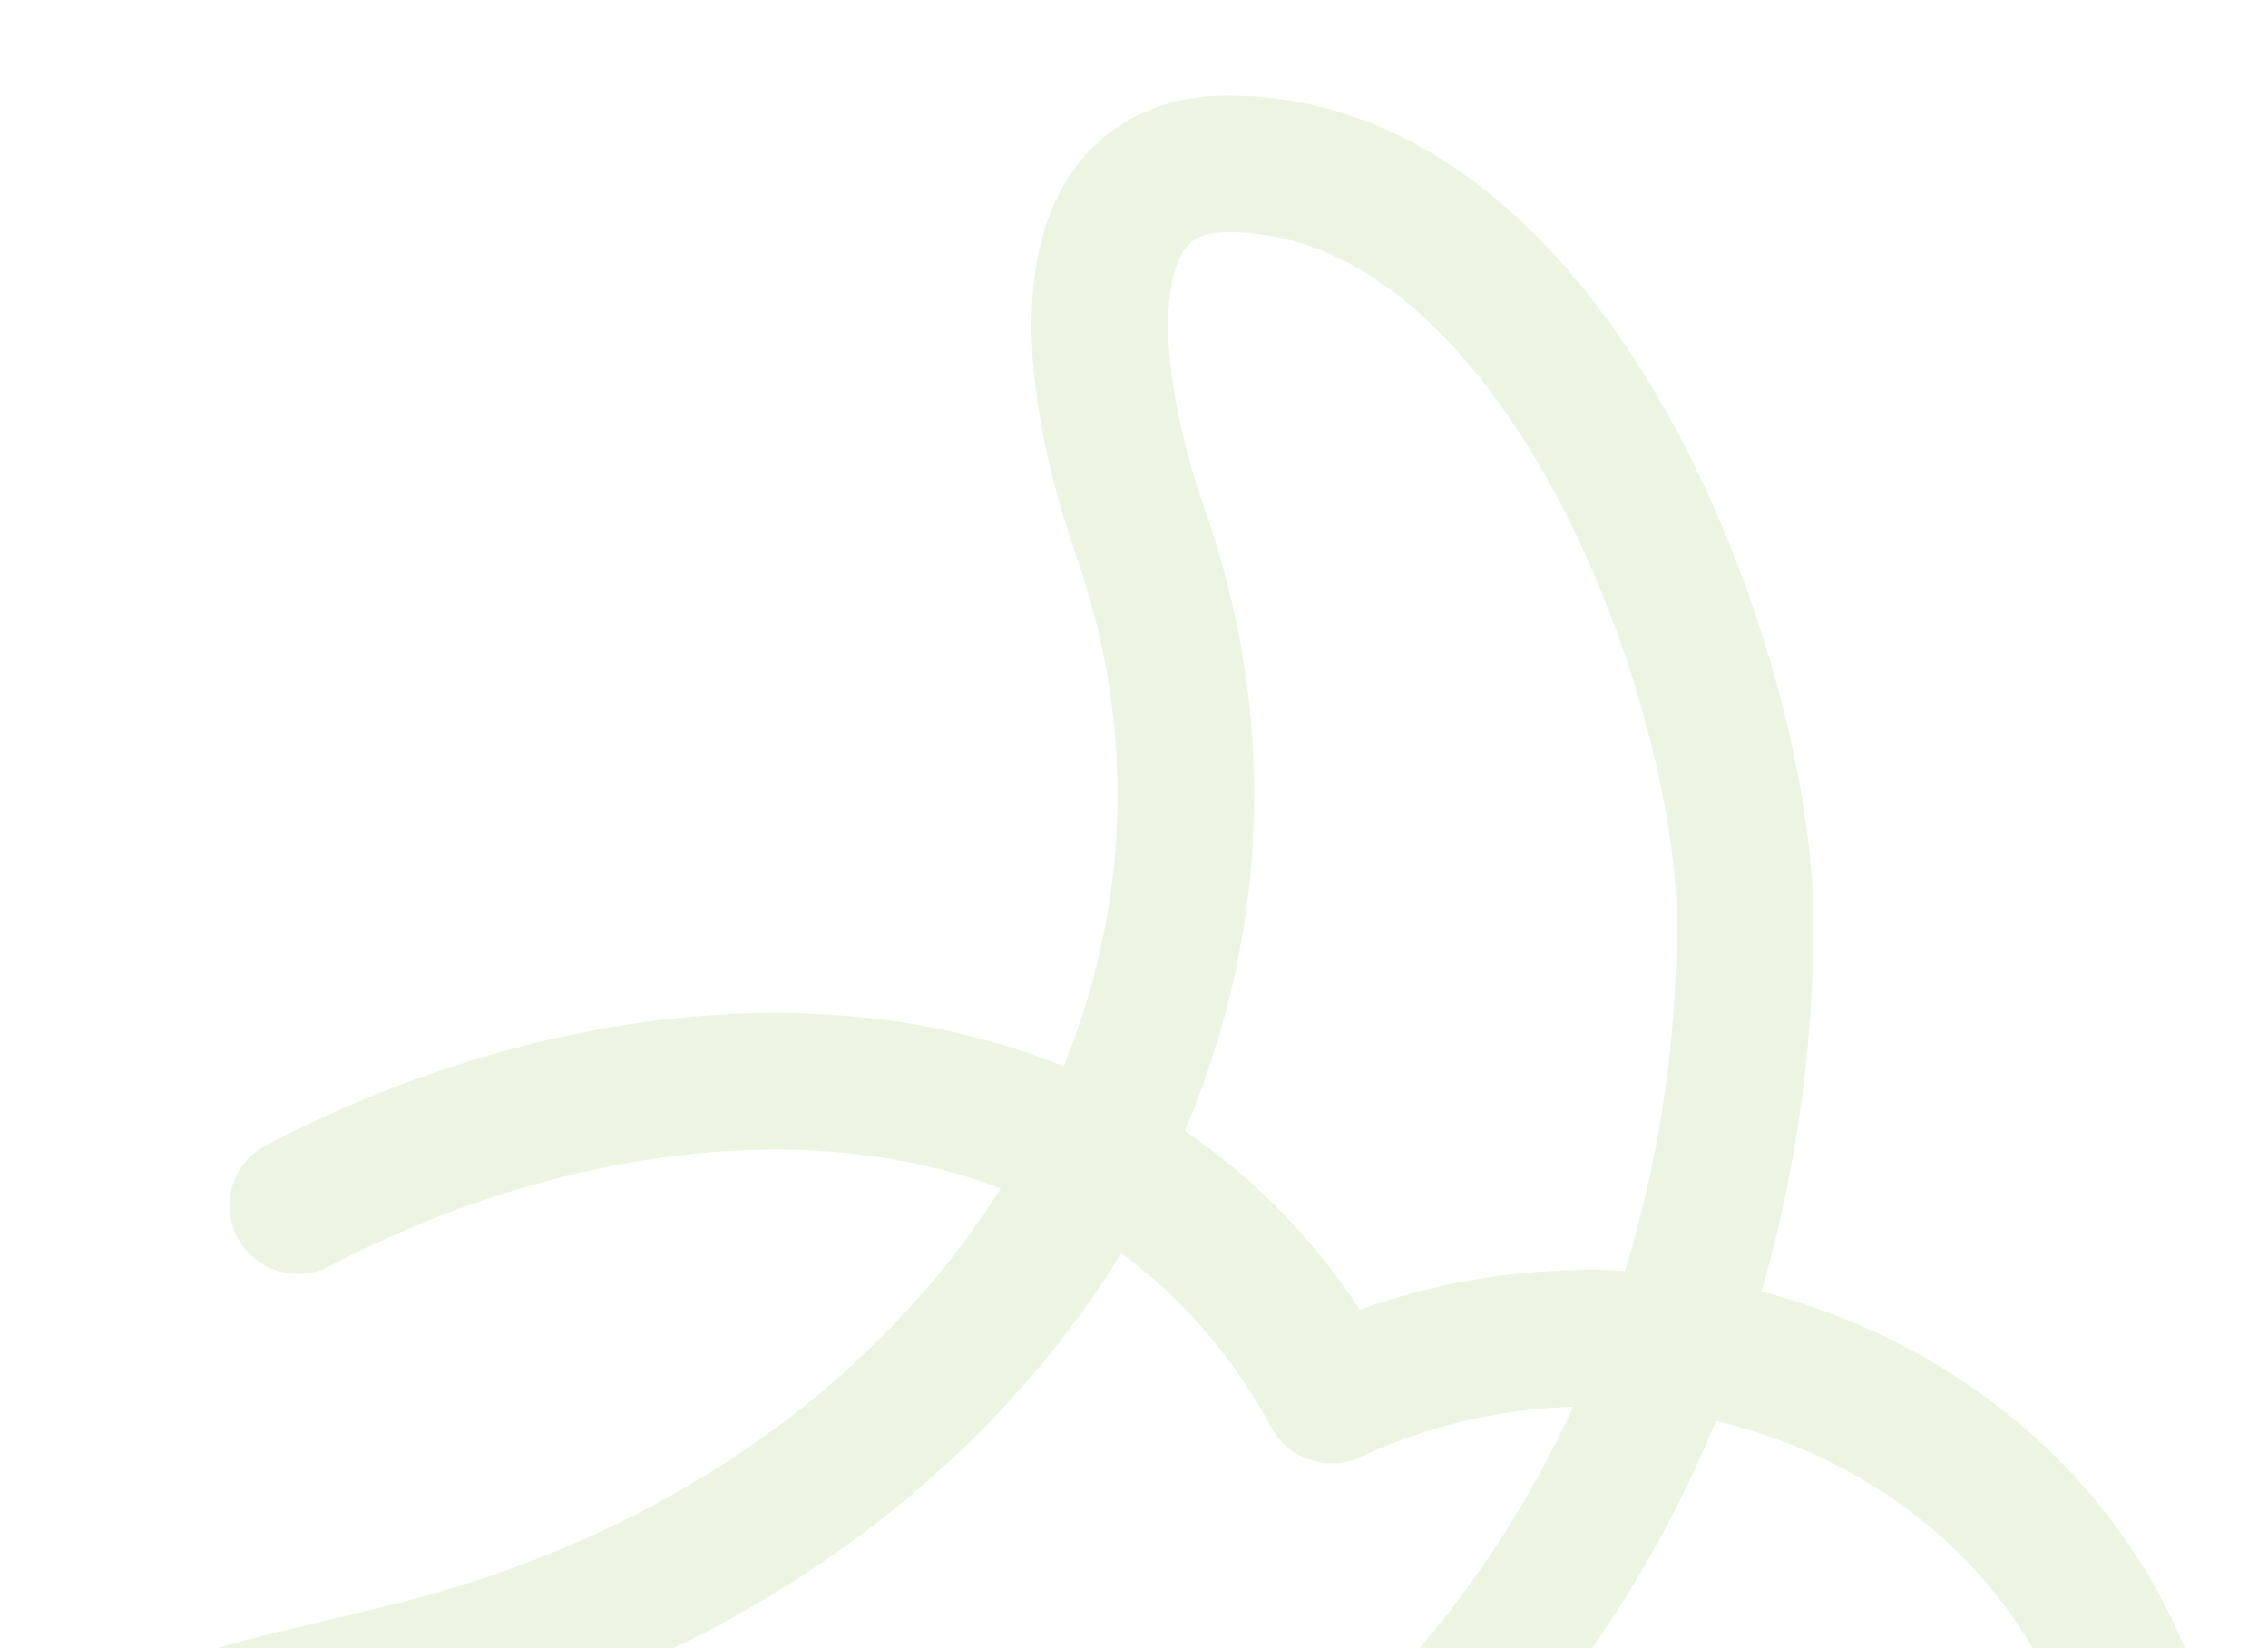 <svg width="249" height="181" viewBox="0 0 249 181" fill="none" xmlns="http://www.w3.org/2000/svg">
<g id="Group" filter="url(#filter0_d_826_16416)">
<path id="Vector" d="M22.699 122.4C62.422 101.6 113.495 101.6 136.194 143.2C145.797 138.707 156.506 136.57 167.278 136.998C178.05 137.425 188.518 140.402 197.662 145.639C206.805 150.875 214.312 158.193 219.452 166.878C224.592 175.564 227.188 185.321 226.989 195.2" stroke="#ECF5E1" stroke-width="15" stroke-linecap="round" stroke-linejoin="round"/>
<path id="Vector_2" d="M35.751 173.256C98.4 157.448 133.924 101.6 115.197 48.456C108.387 28.8 107.82 8 124.844 8C161.389 8 181.592 65.2 181.592 91.2C181.592 158.8 133.924 216 62.536 216C35.297 216 0 216 0 195.2C0 179.6 12.938 179.08 35.751 173.256Z" stroke="#ECF5E1" stroke-width="15" stroke-linecap="round" stroke-linejoin="round"/>
</g>
<defs>
<filter id="filter0_d_826_16416" x="-7.5" y="0.5" width="256" height="237" filterUnits="userSpaceOnUse" color-interpolation-filters="sRGB">
<feFlood flood-opacity="0" result="BackgroundImageFix"/>
<feColorMatrix in="SourceAlpha" type="matrix" values="0 0 0 0 0 0 0 0 0 0 0 0 0 0 0 0 0 0 127 0" result="hardAlpha"/>
<feOffset dx="10" dy="10"/>
<feGaussianBlur stdDeviation="2"/>
<feColorMatrix type="matrix" values="0 0 0 0 0 0 0 0 0 0 0 0 0 0 0 0 0 0 0.25 0"/>
<feBlend mode="normal" in2="BackgroundImageFix" result="effect1_dropShadow_826_16416"/>
<feBlend mode="normal" in="SourceGraphic" in2="effect1_dropShadow_826_16416" result="shape"/>
</filter>
</defs>
</svg>
